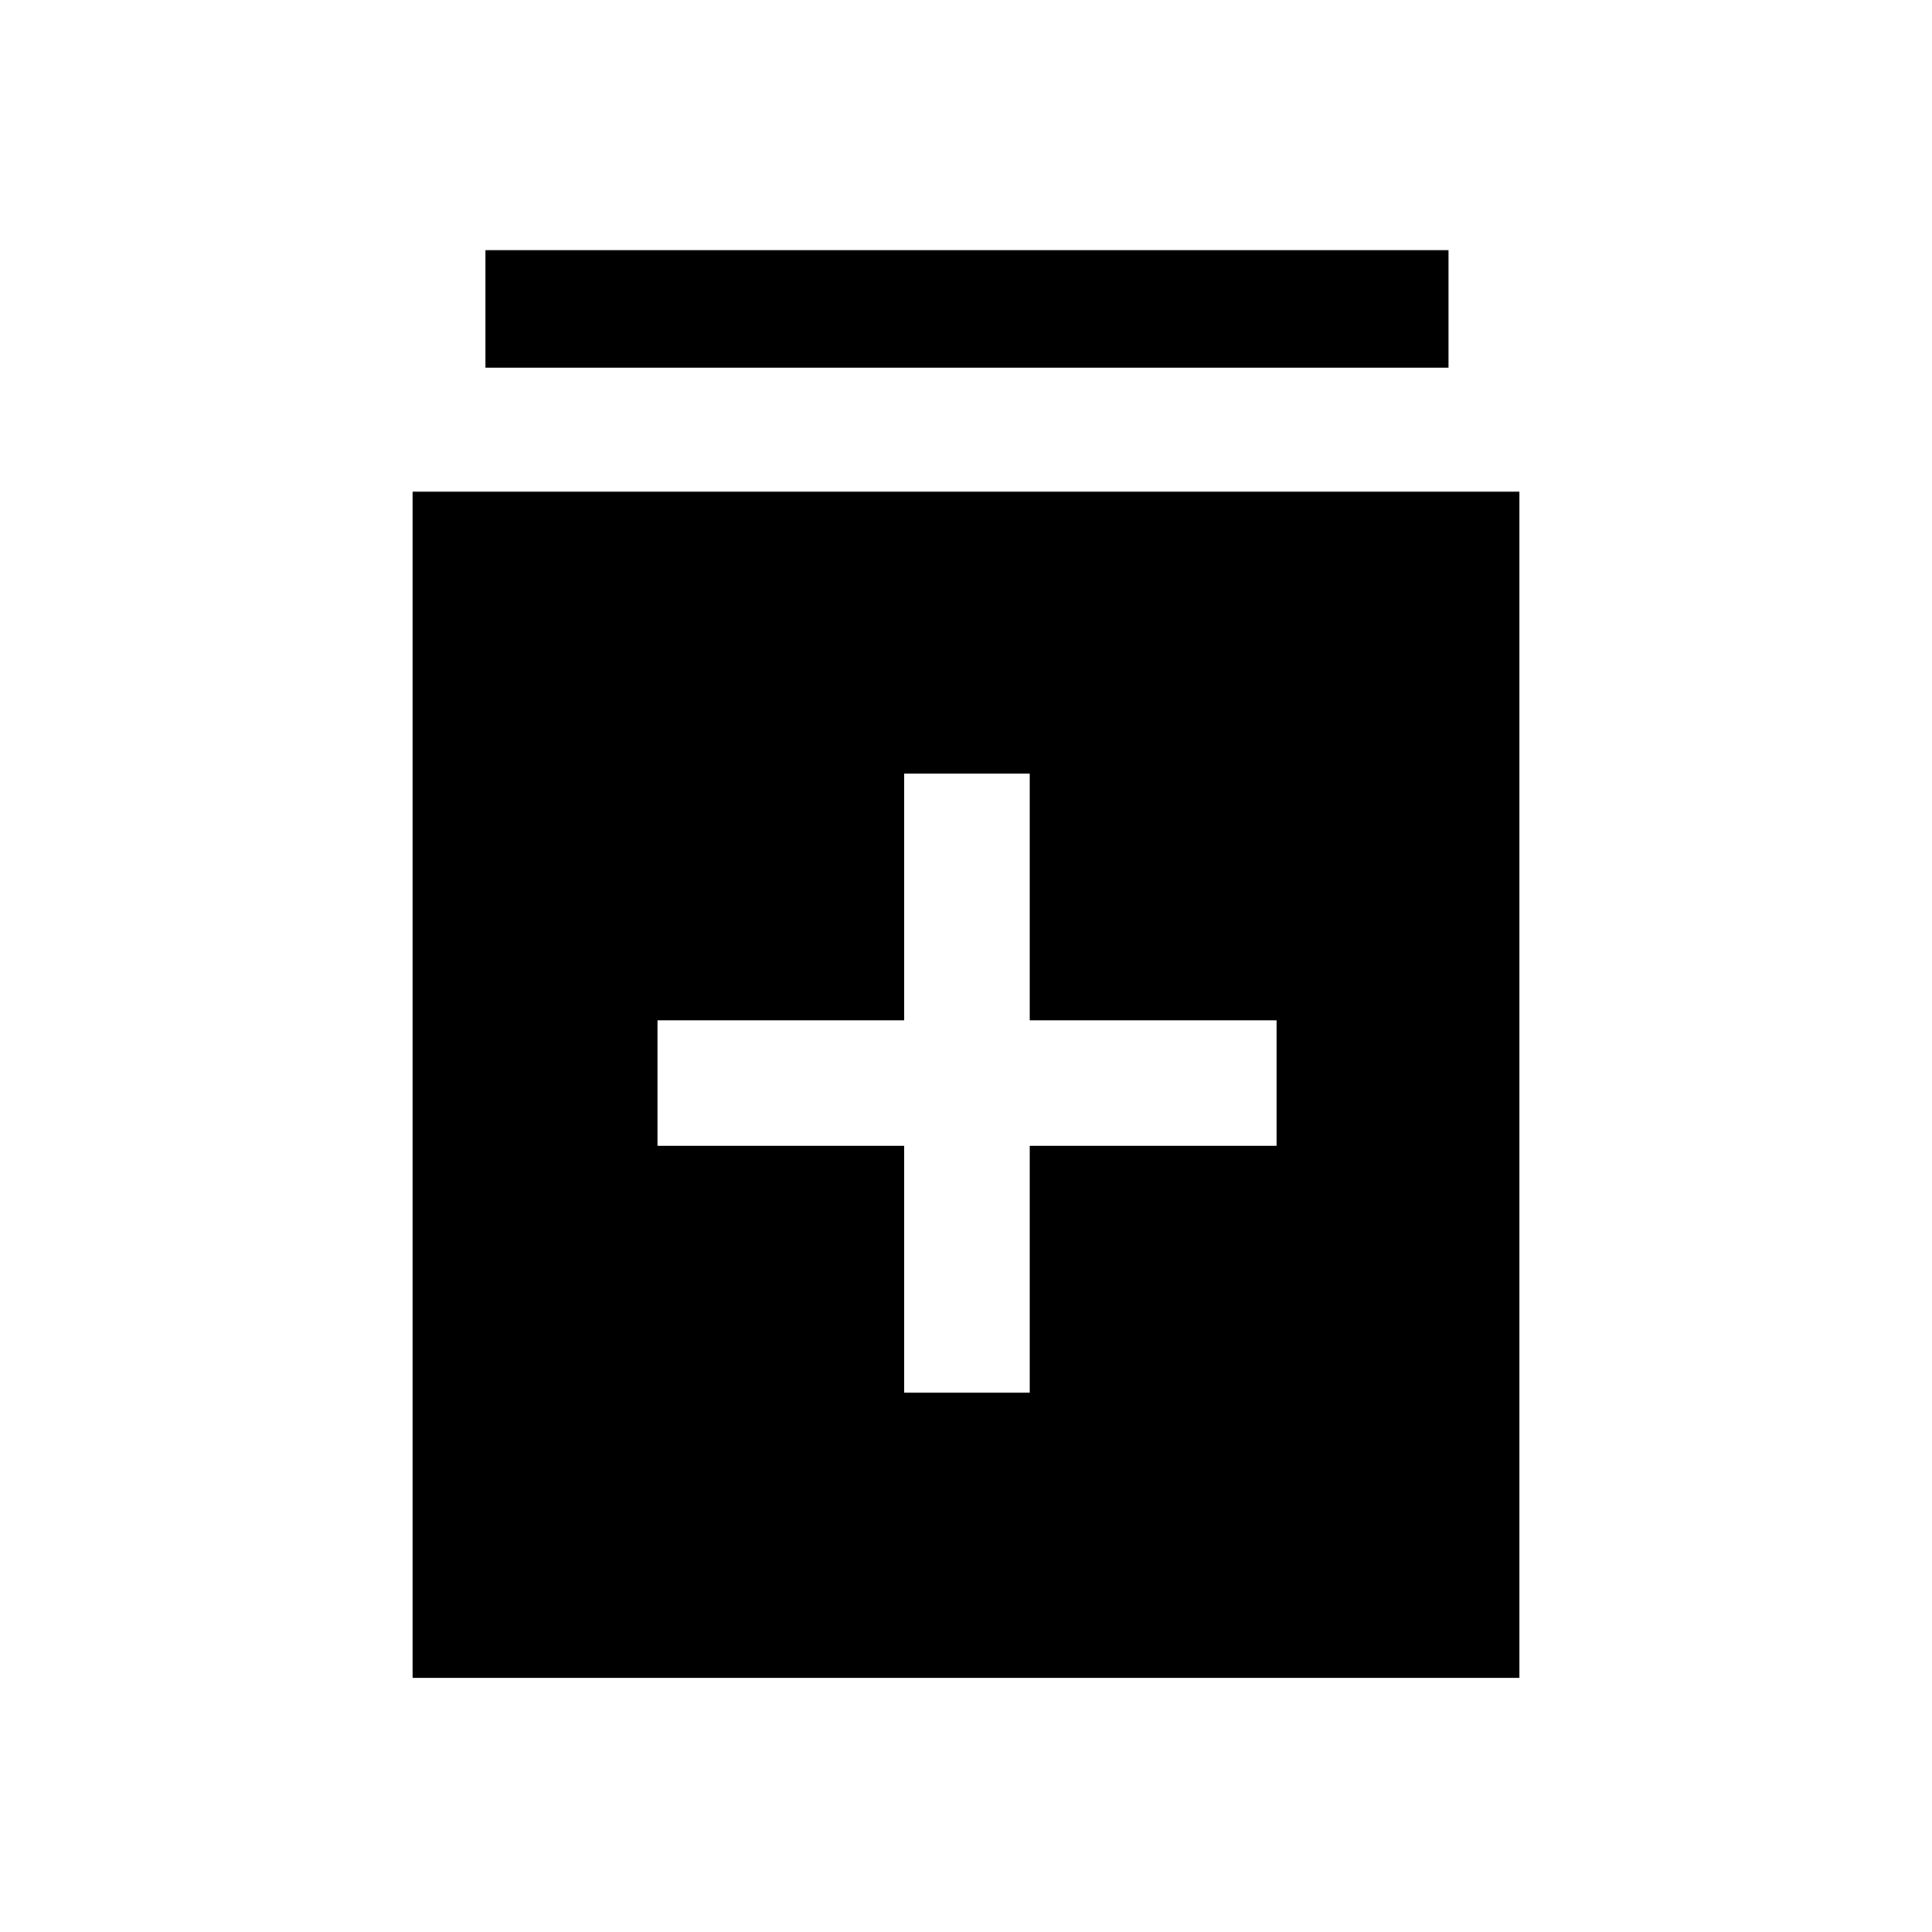 <svg xmlns="http://www.w3.org/2000/svg" height="48" viewBox="0 -960 960 960" width="48"><path d="M449.31-268h62.38v-122.62h122.62V-453H511.69v-122.61h-62.38V-453H326.69v62.38h122.62V-268ZM205-126.31v-589.38h550v589.38H205Zm36.23-651v-58.38h478.54v58.38H241.23Z"/></svg>
